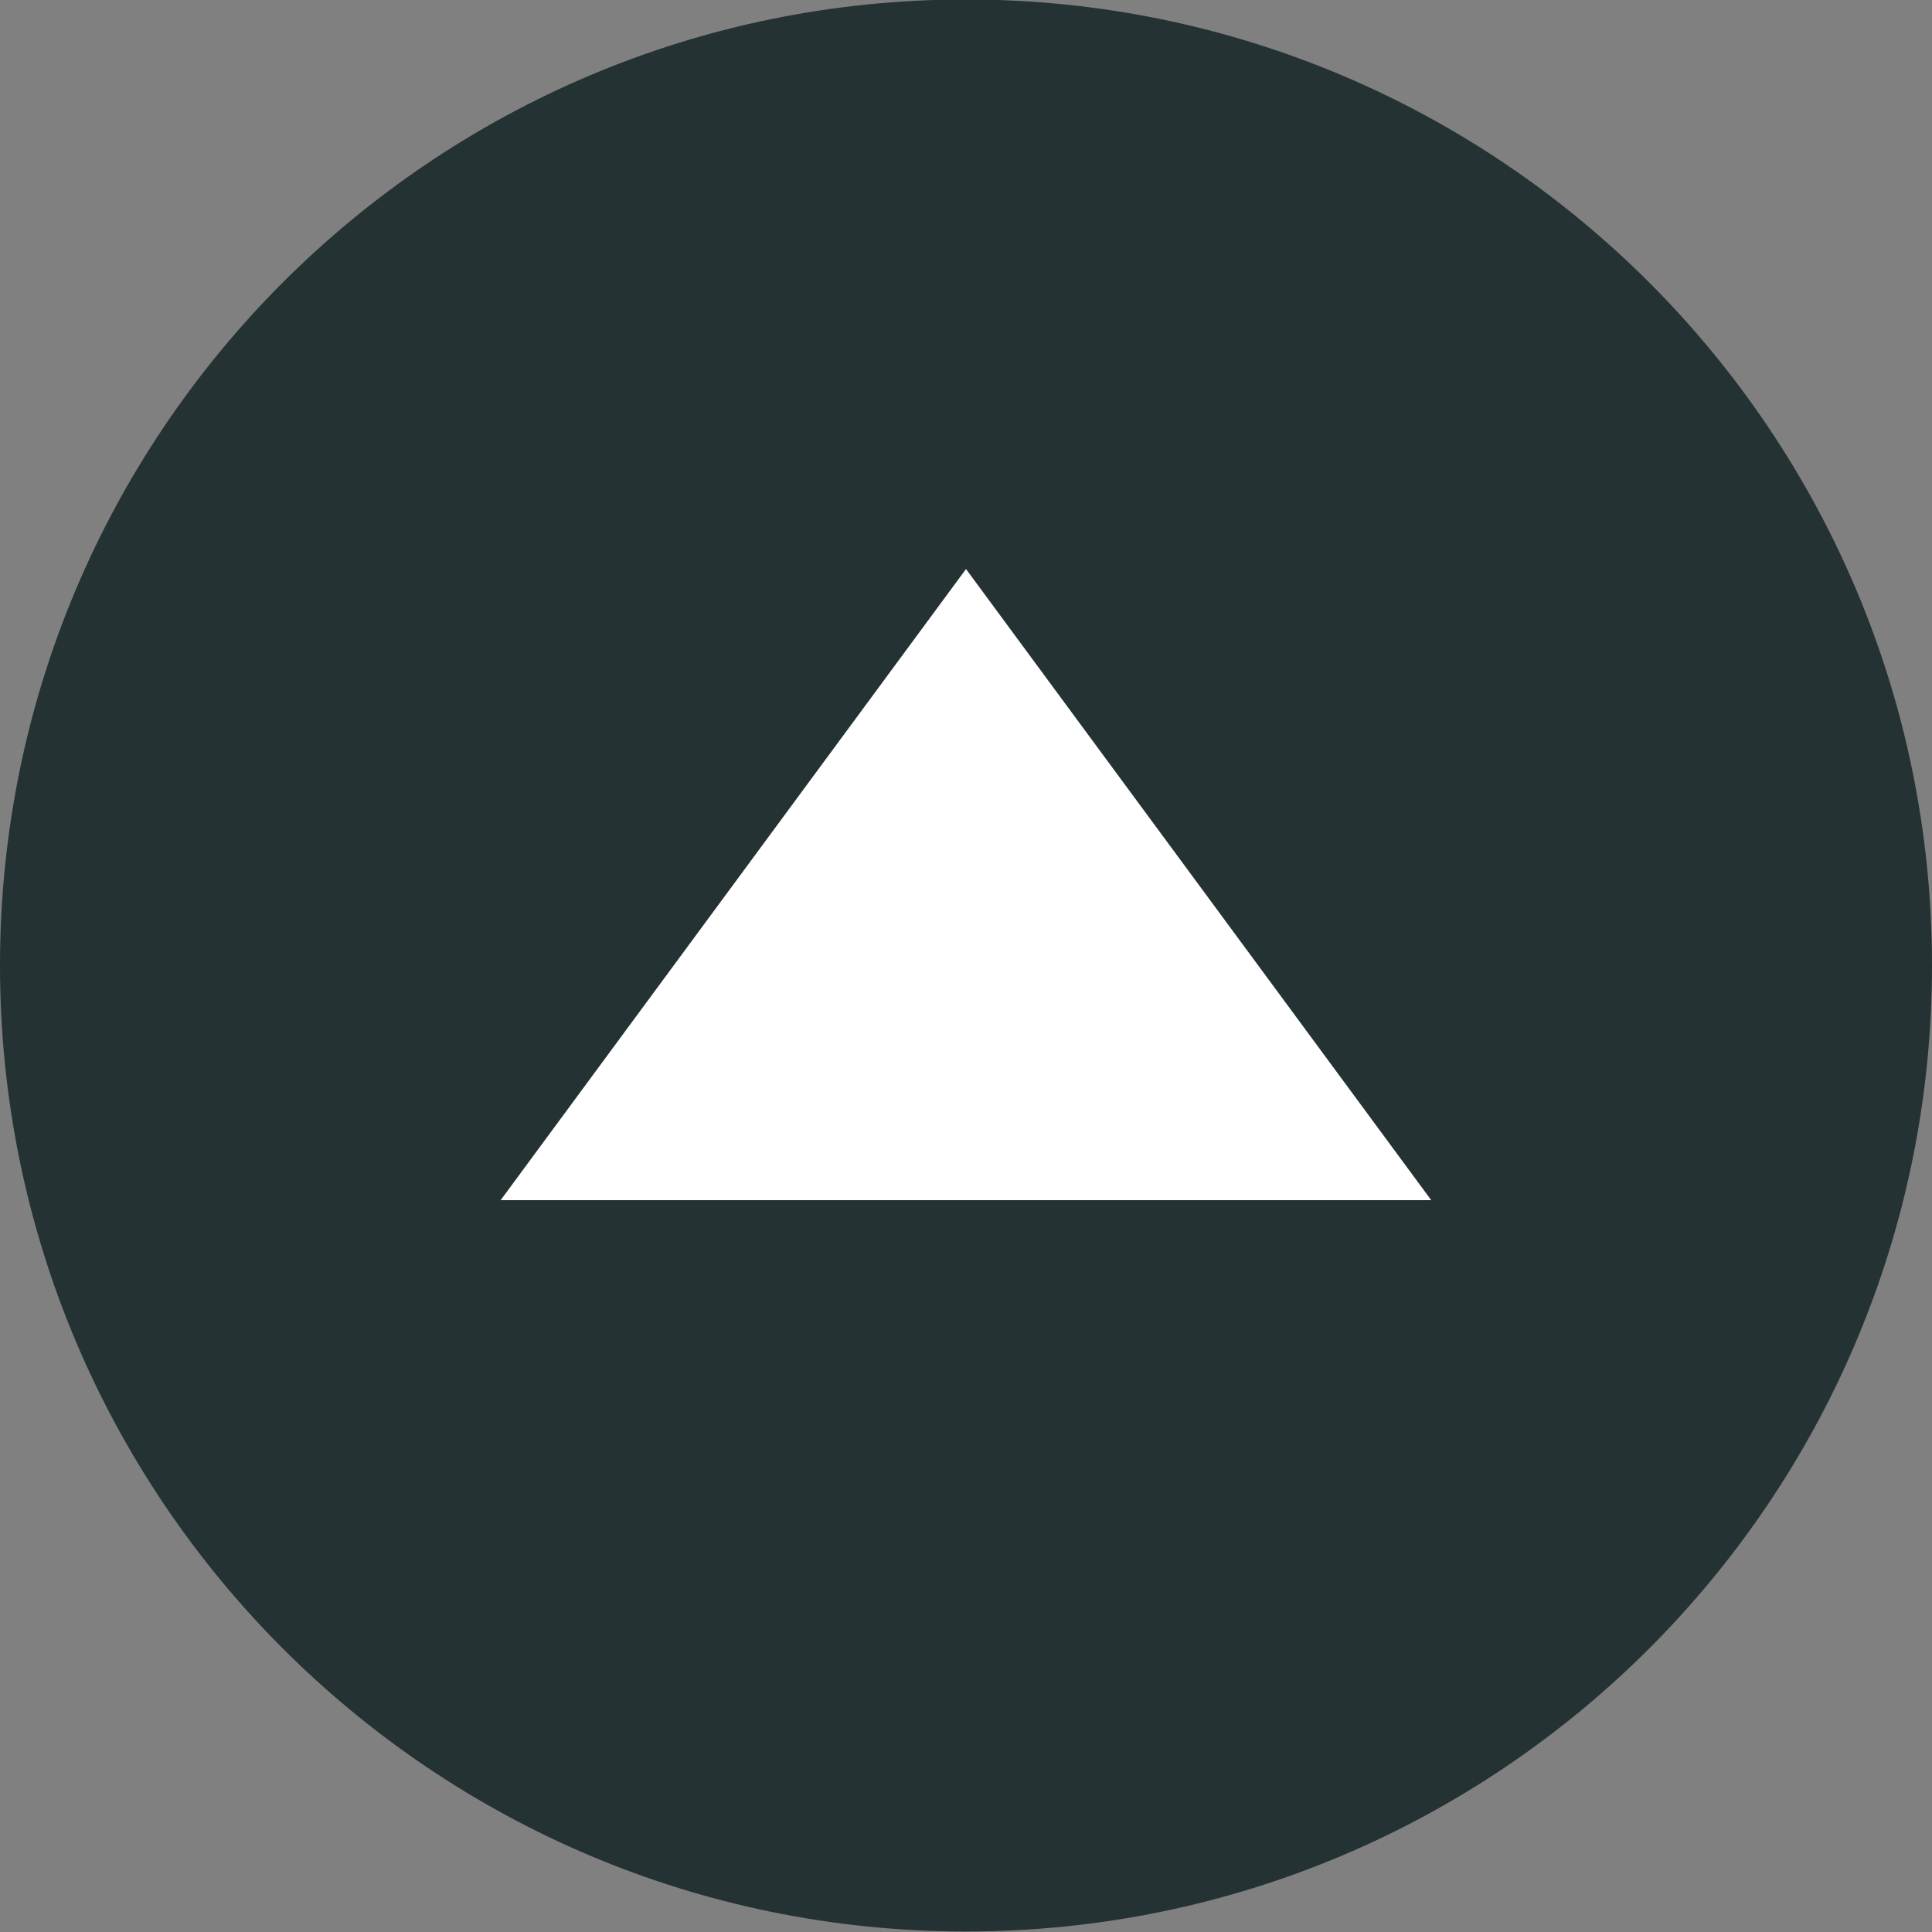 <?xml version="1.0" encoding="UTF-8"?>
<svg width="15px" height="15px" viewBox="0 0 15 15" version="1.1" xmlns="http://www.w3.org/2000/svg" xmlns:xlink="http://www.w3.org/1999/xlink">
    <rect x="0" y="0" width="15" height="15" fill="#808080" stroke="none"/>
    <!-- Generator: Sketch 50.2 (55047) - http://www.bohemiancoding.com/sketch -->
    <title>Icon / Arrow up</title>
    <desc>Created with Sketch.</desc>
    <defs></defs>
    <g id="Icon-/-Arrow-up" stroke="none" stroke-width="1" fill="none" fill-rule="evenodd">
        <g id="Icon-/-Arrow-down" transform="translate(7.5, 7.496) rotate(180) translate(-7.5, -7.496) translate(0, -0.004)">
            <g id="Page-1">
                <path d="M7.5,15 C3.357,15 0,11.643 0,7.5 C0,3.357 3.357,0 7.5,0 C11.643,0 15,3.357 15,7.5 C15,11.643 11.643,15 7.5,15" id="Fill-1" fill="#243233"></path>
                <polygon id="Fill-3" fill="#FFFFFF" points="7.5 10.578 3.888 5.678 11.113 5.678"></polygon>
            </g>
        </g>
    </g>
</svg>
